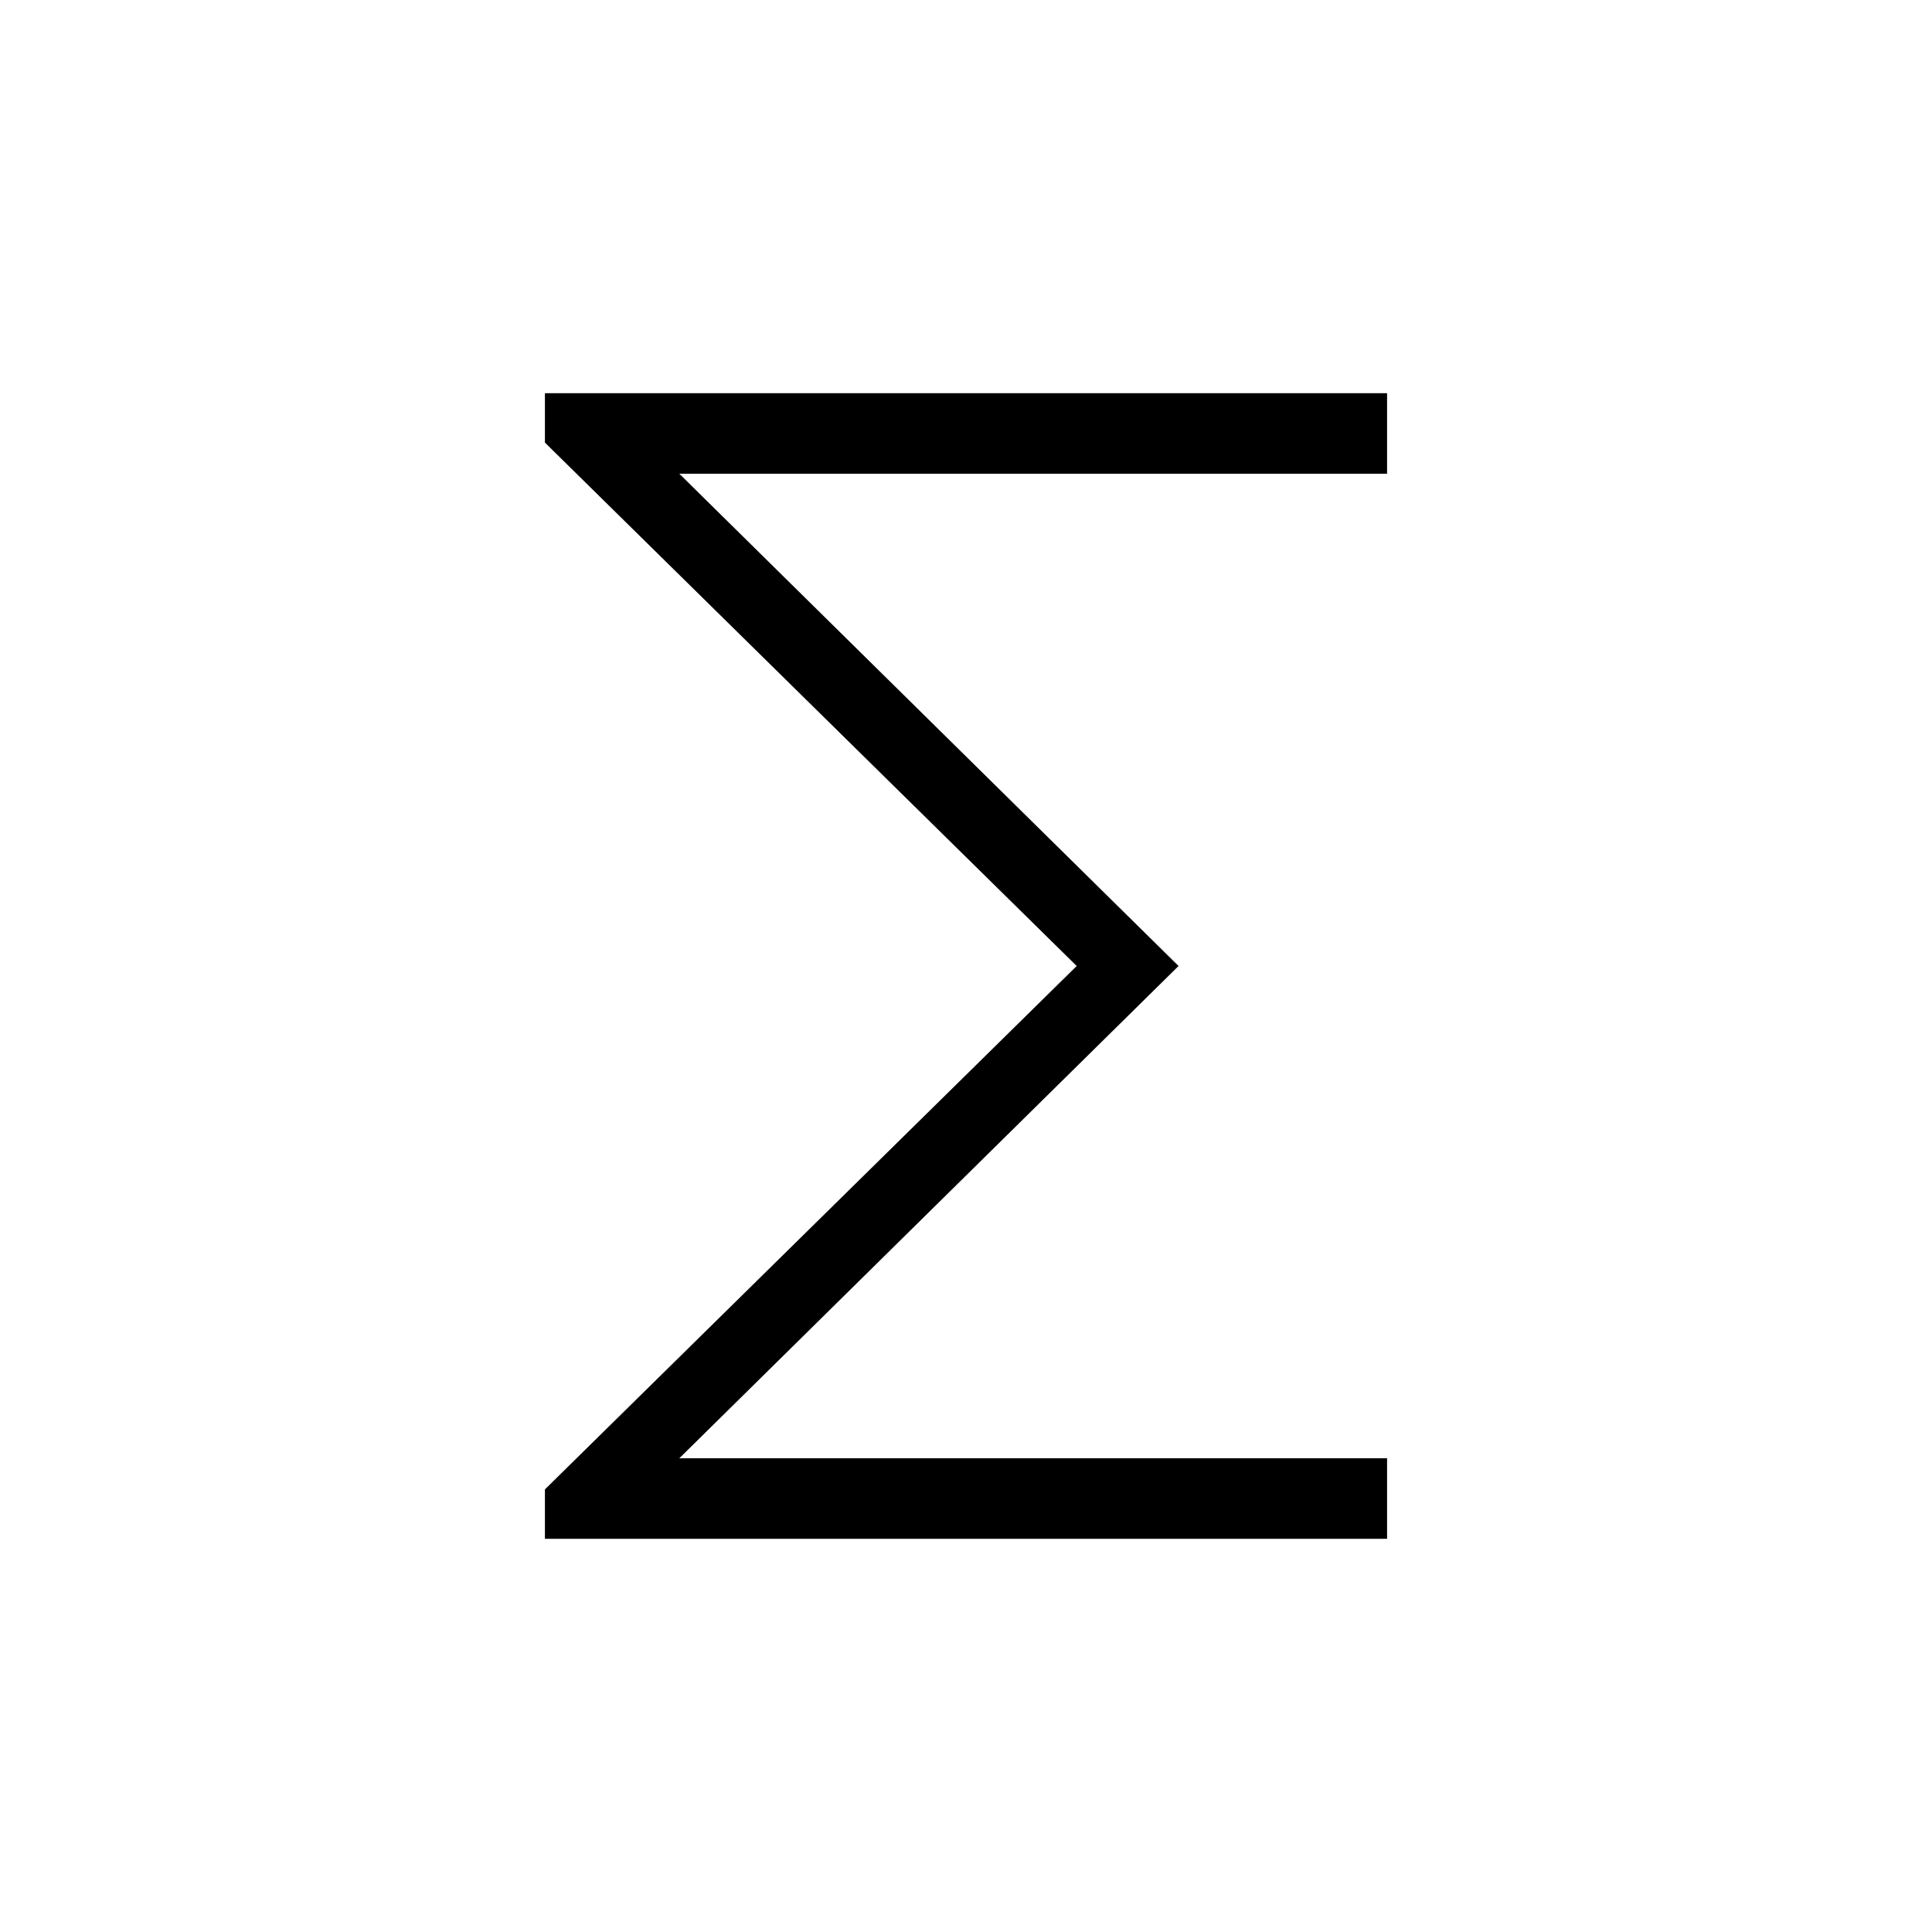 <svg xmlns="http://www.w3.org/2000/svg" width="48" height="48" viewBox="0 -960 960 960"><path d="M270.769-195.384v-24.539L535-480 270.769-740.077v-24.539h418.462v40.001H337.539L585.616-480 337.539-235.385h351.692v40.001H270.769Z"/></svg>